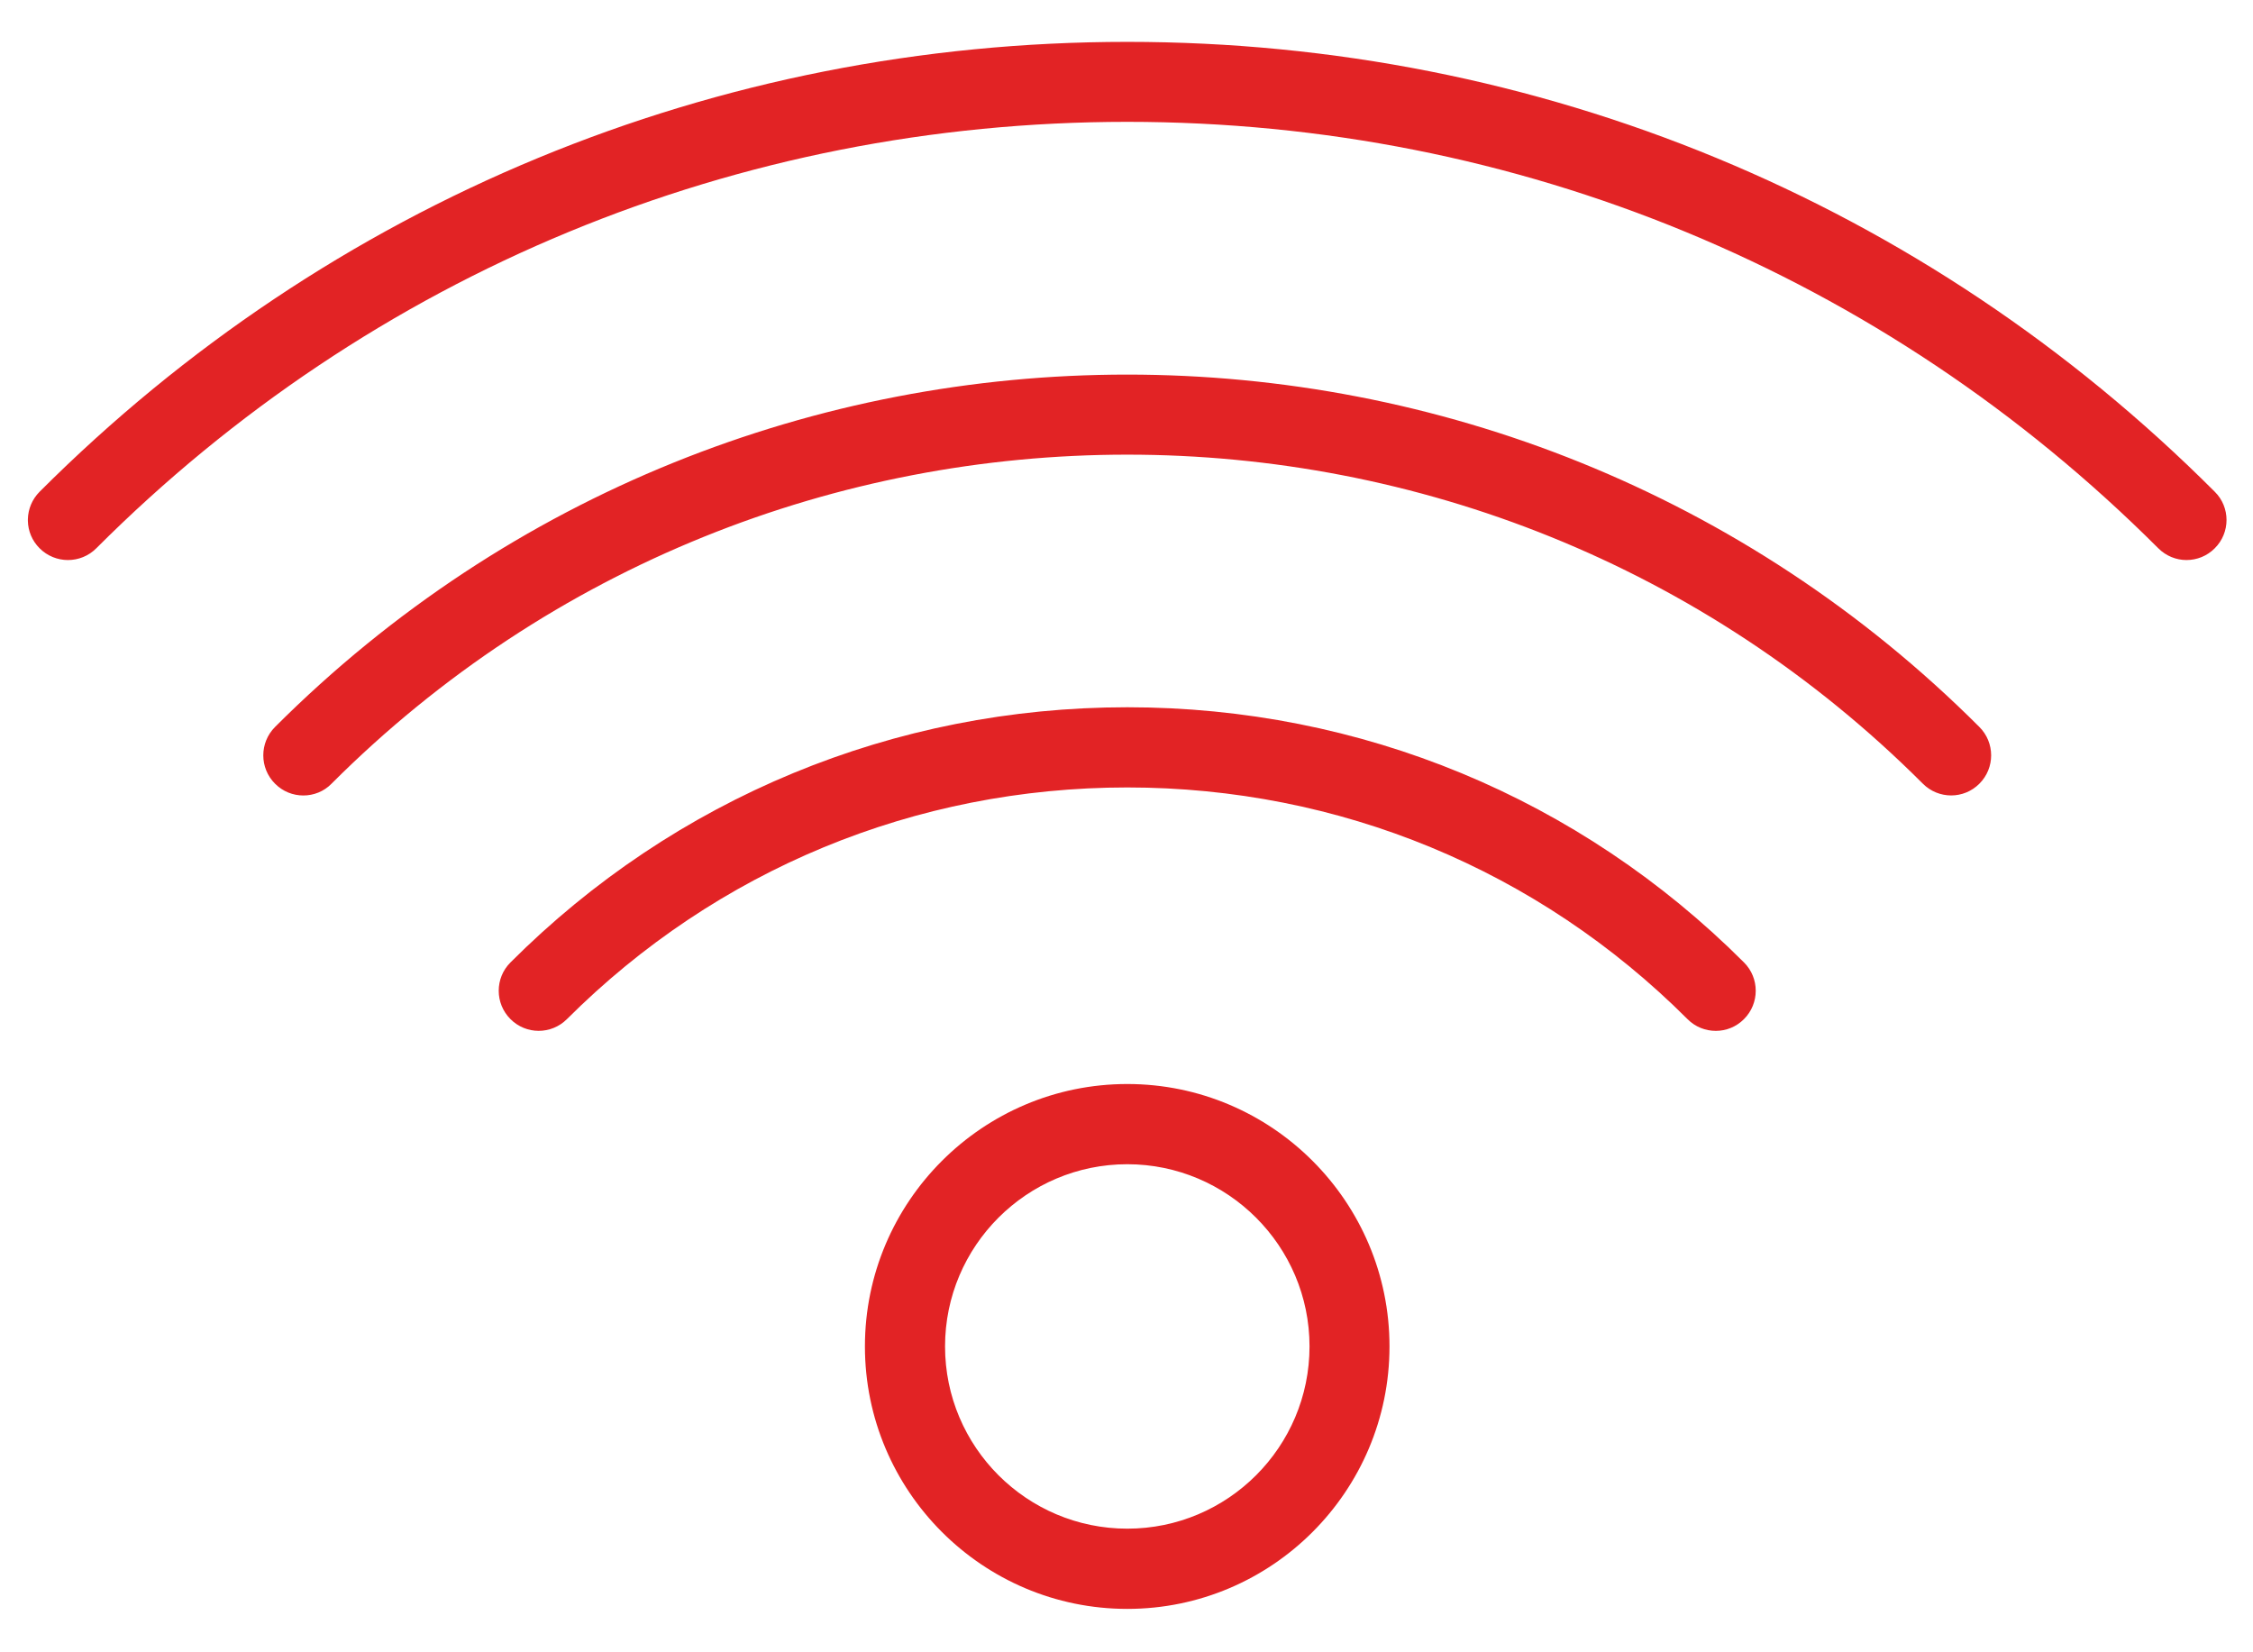 <?xml version="1.0" encoding="UTF-8" standalone="no"?>
<svg
   xmlns:dc="http://purl.org/dc/elements/1.1/"
   xmlns:cc="http://creativecommons.org/ns#"
   xmlns:rdf="http://www.w3.org/1999/02/22-rdf-syntax-ns#"
   xmlns:svg="http://www.w3.org/2000/svg"
   xmlns="http://www.w3.org/2000/svg"
   viewBox="0 0 60 44"
   height="44"
   width="60"
   xml:space="preserve"
   id="svg2"
   version="1.1"><defs
     id="defs6" /><g
     transform="matrix(1.333,0,0,-1.333,0,44)"
     id="g10"><g
       transform="scale(0.1)"
       id="g12"><path
         id="path14"
         style="fill:#e22325;fill-opacity:1;fill-rule:nonzero;stroke:none"
         d="m 442.477,231.844 c -57.926,57.969 -135.106,89.875 -217.262,89.875 -82.184,0 -159.332,-31.906 -217.305,-89.875 -1.512,-1.52 -2.289,-3.485 -2.34,-5.457 v -0.383 c 0.047,-1.981 0.824,-3.938 2.34,-5.449 3.129,-3.137 8.211,-3.137 11.332,0 54.918,54.918 128.047,85.187 205.973,85.187 77.89,0 151.015,-30.269 205.976,-85.187 1.567,-1.563 3.598,-2.352 5.625,-2.352 2.075,0 4.106,0.789 5.661,2.352 3.132,3.113 3.132,8.199 0,11.289 z M 225.215,113.527 c -28.91,0 -52.418,-23.523 -52.418,-52.418 0,-28.91 23.508,-52.438 52.418,-52.438 28.902,0 52.383,23.527 52.383,52.438 0,28.895 -23.481,52.418 -52.383,52.418 z m 0,-88.828 c -20.074,0 -36.41,16.324 -36.41,36.41 0,20.066 16.336,36.395 36.41,36.395 20.047,0 36.406,-16.328 36.406,-36.395 0,-20.086 -16.324,-36.41 -36.406,-36.41 z m 0,164.094 c -46.594,0 -90.379,-18.121 -123.235,-50.98 -3.124,-3.114 -3.124,-8.196 0,-11.317 3.122,-3.129 8.161,-3.129 11.29,0 29.878,29.836 69.601,46.277 111.945,46.277 42.305,0 82.074,-16.441 111.914,-46.277 1.562,-1.574 3.601,-2.351 5.668,-2.351 2.035,0 4.058,0.777 5.625,2.351 3.125,3.121 3.125,8.203 0,11.317 -32.856,32.859 -76.606,50.98 -123.207,50.98 z M 54.949,184.855 c -3.129,-3.132 -3.129,-8.21 0,-11.332 1.562,-1.57 3.59,-2.355 5.664,-2.355 2.027,0 4.098,0.785 5.621,2.355 87.657,87.645 230.278,87.645 317.922,0 3.133,-3.128 8.176,-3.128 11.293,0 3.133,3.122 3.133,8.2 0,11.332 -93.863,93.86 -246.64,93.86 -340.5,0" /></g></g></svg>